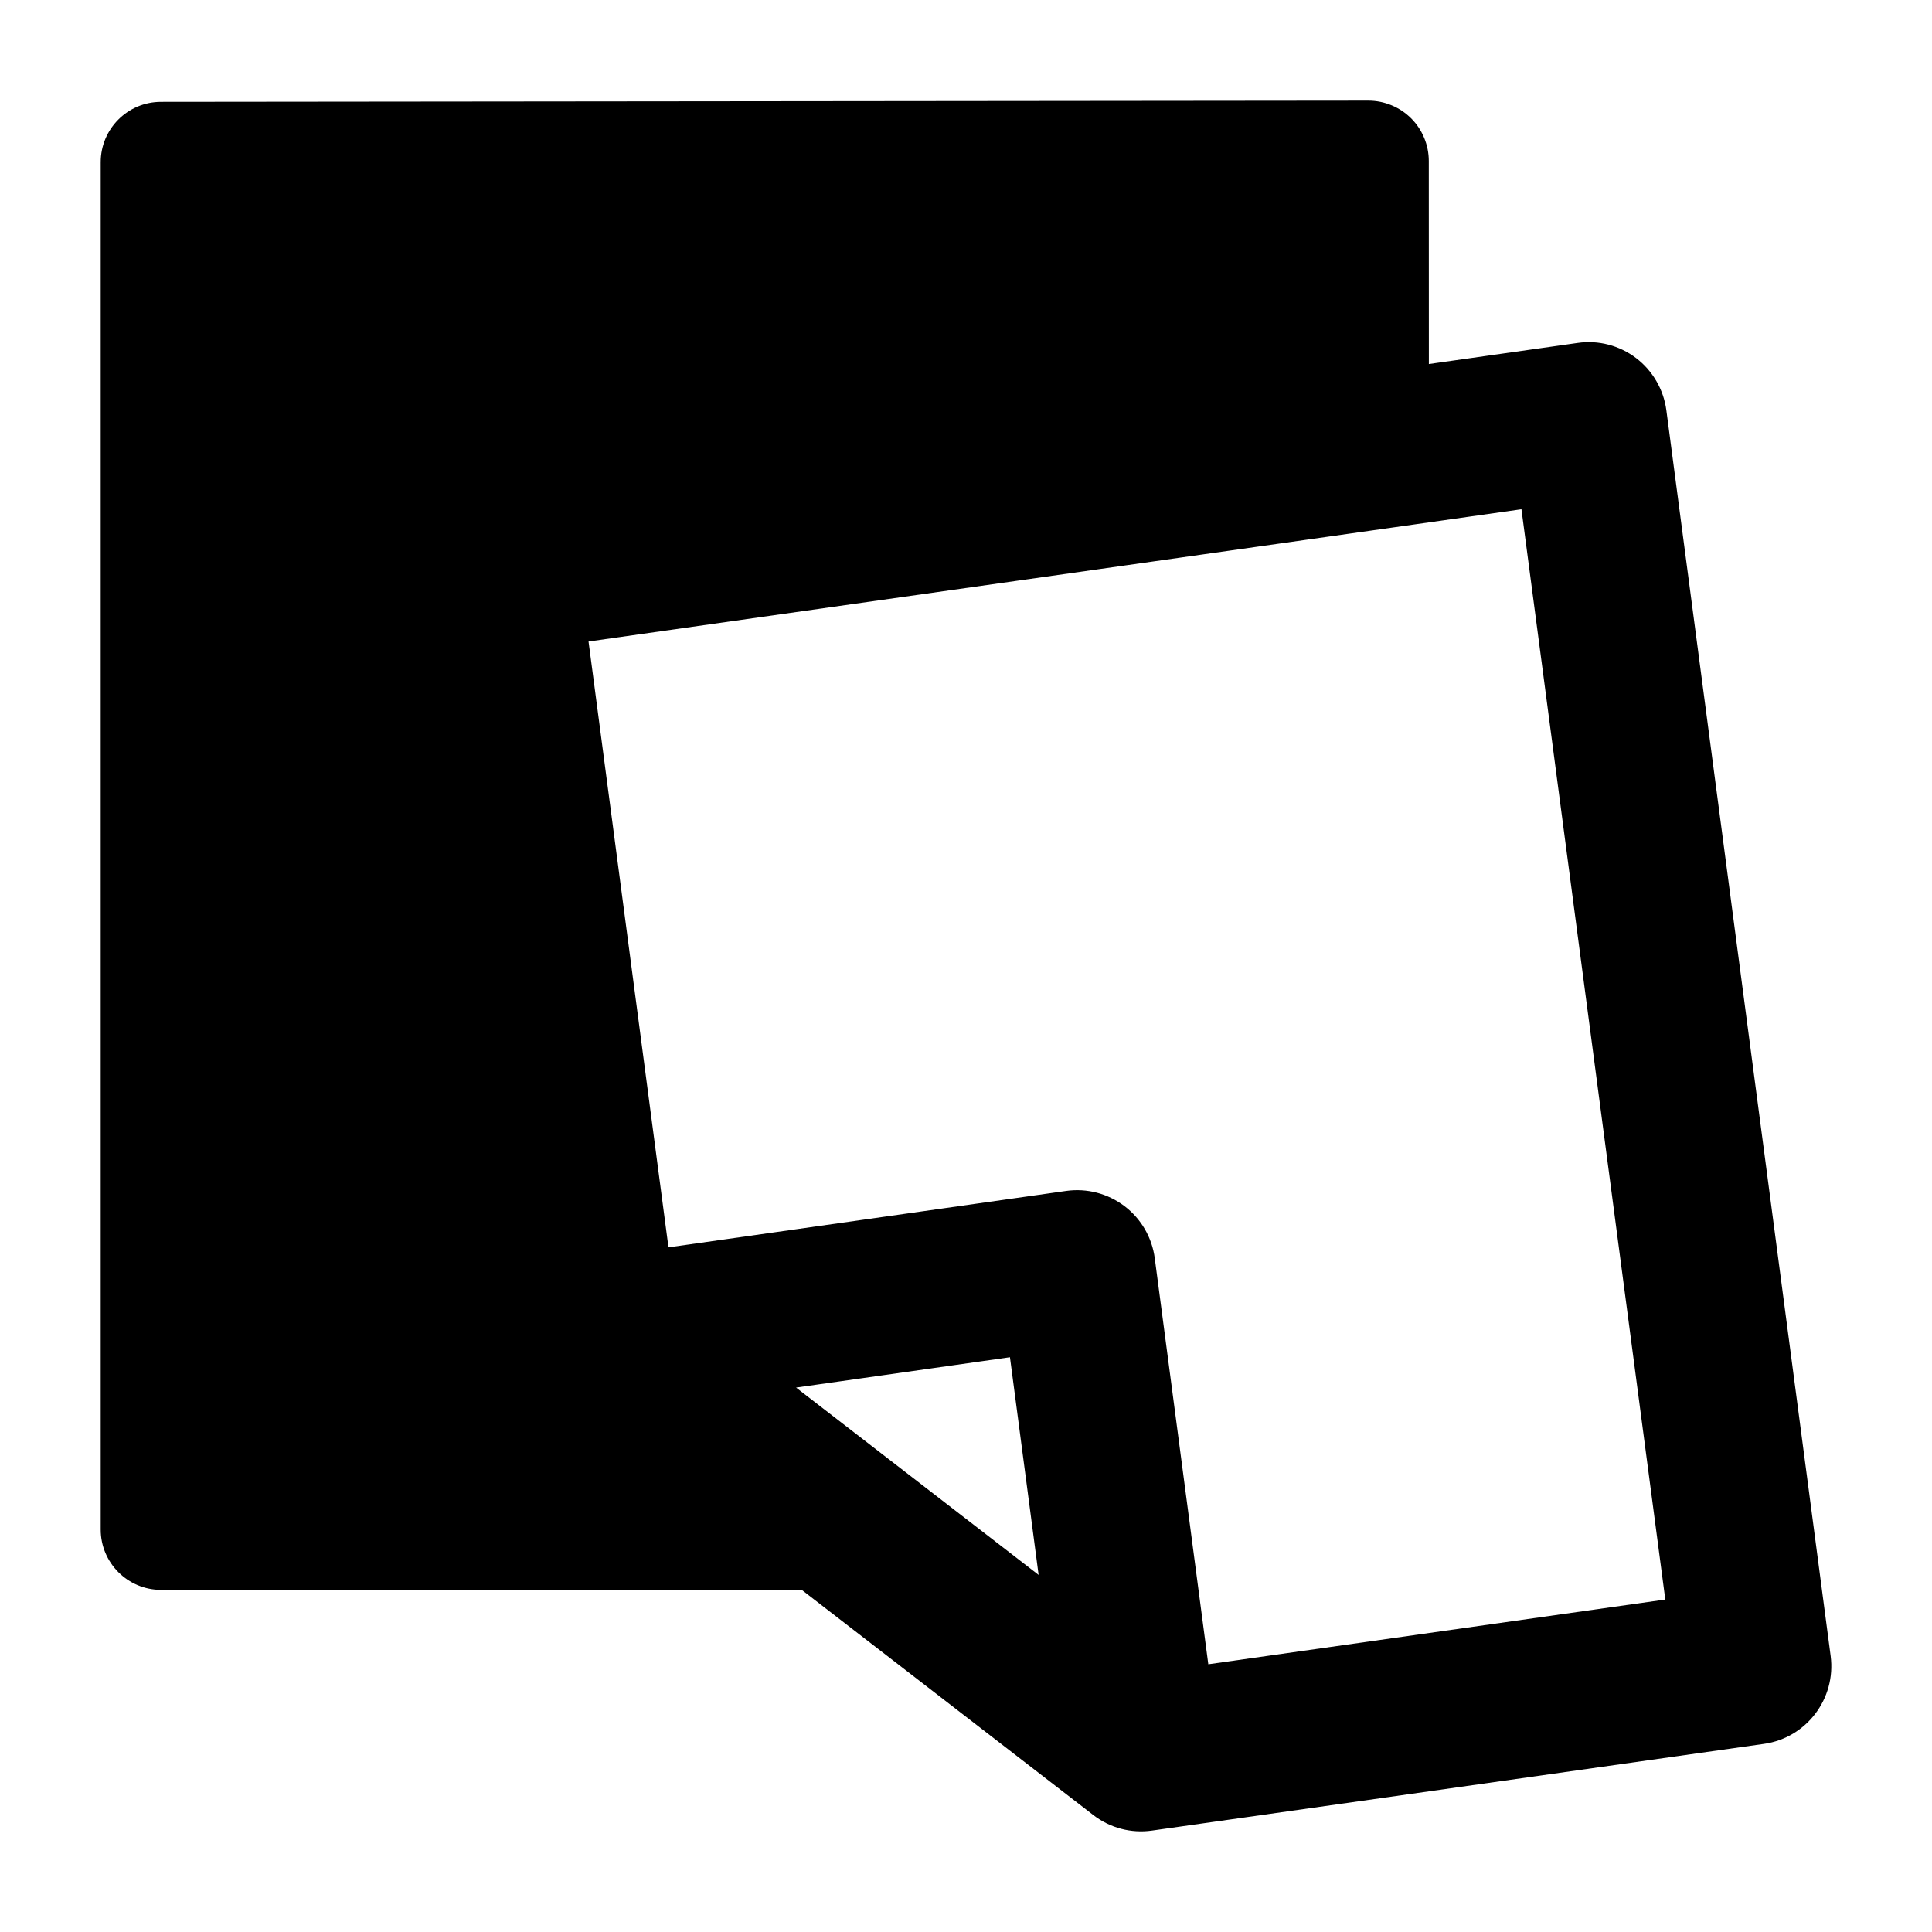 <svg width="24" height="24" viewBox="0 0 24 24" xmlns="http://www.w3.org/2000/svg">
    <path fill-rule="evenodd" clip-rule="evenodd" d="M20.324 4.448C20.53 4.605 20.666 4.839 20.7 5.096L22.741 20.571C22.81 21.101 22.441 21.588 21.913 21.663L14.311 22.74C14.052 22.777 13.789 22.708 13.581 22.547L6.875 17.368C6.671 17.211 6.538 16.979 6.505 16.724L5.258 7.267C5.188 6.738 5.557 6.251 6.085 6.176L19.599 4.26C19.856 4.223 20.117 4.291 20.324 4.448ZM7.311 7.969L8.304 15.495L13.245 14.794C13.502 14.758 13.762 14.826 13.969 14.983C14.176 15.14 14.311 15.373 14.345 15.631L15.01 20.674L20.687 19.87L18.9 6.326L7.311 7.969ZM12.902 19.564L12.546 16.86L9.889 17.237L12.902 19.564Z"/>
    <path d="M17.529 1.469C17.67 1.61 17.749 1.801 17.749 2L17.75 5.001L6.387 7.286L7.414 16.183L11.023 19.75H2.001C1.587 19.75 1.251 19.414 1.251 19V2.015C1.251 1.601 1.586 1.265 2 1.265L16.998 1.25C17.197 1.25 17.388 1.329 17.529 1.469Z"/>
</svg>
